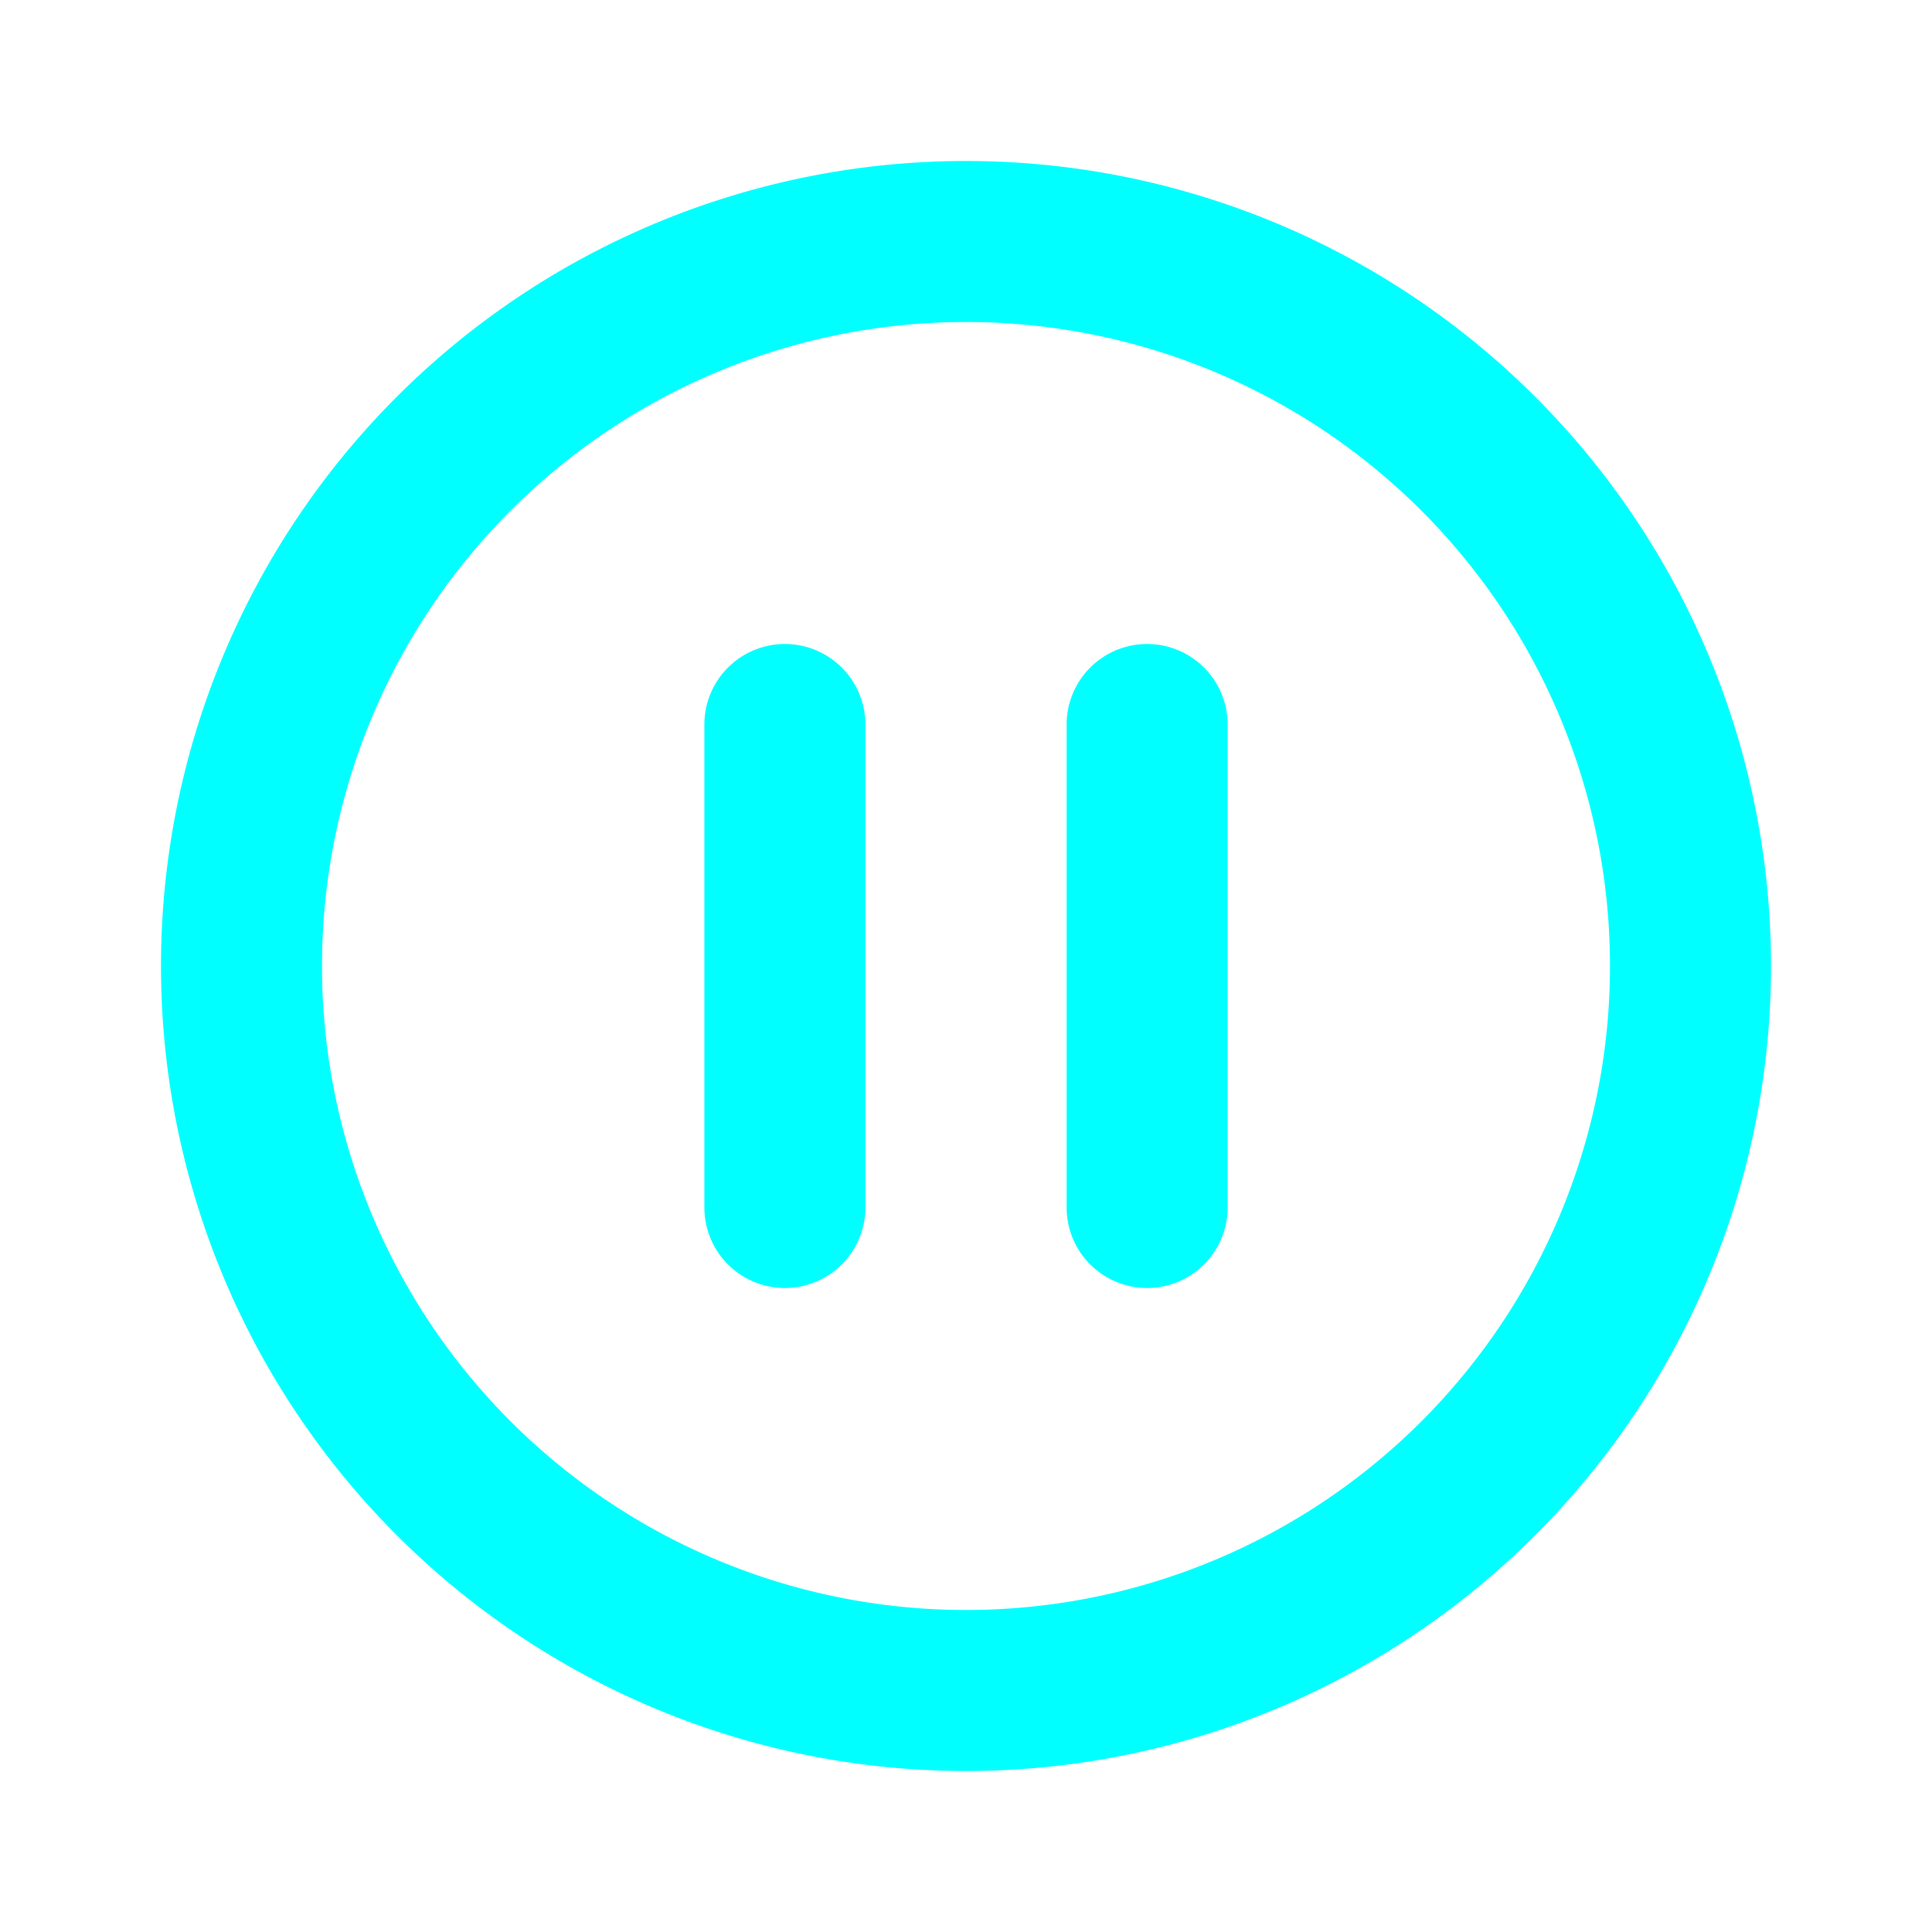 <svg xmlns="http://www.w3.org/2000/svg" fill="transparent" viewBox="0 0 24 24" stroke-width="2" stroke="#0ff" class="w-6 h-6"><path stroke-linecap="round" stroke-linejoin="round" d="M14.25 9v6m-4.5 0V9M21 12a9 9 0 1 1-18 0 9 9 0 0 1 18 0z"/></svg>